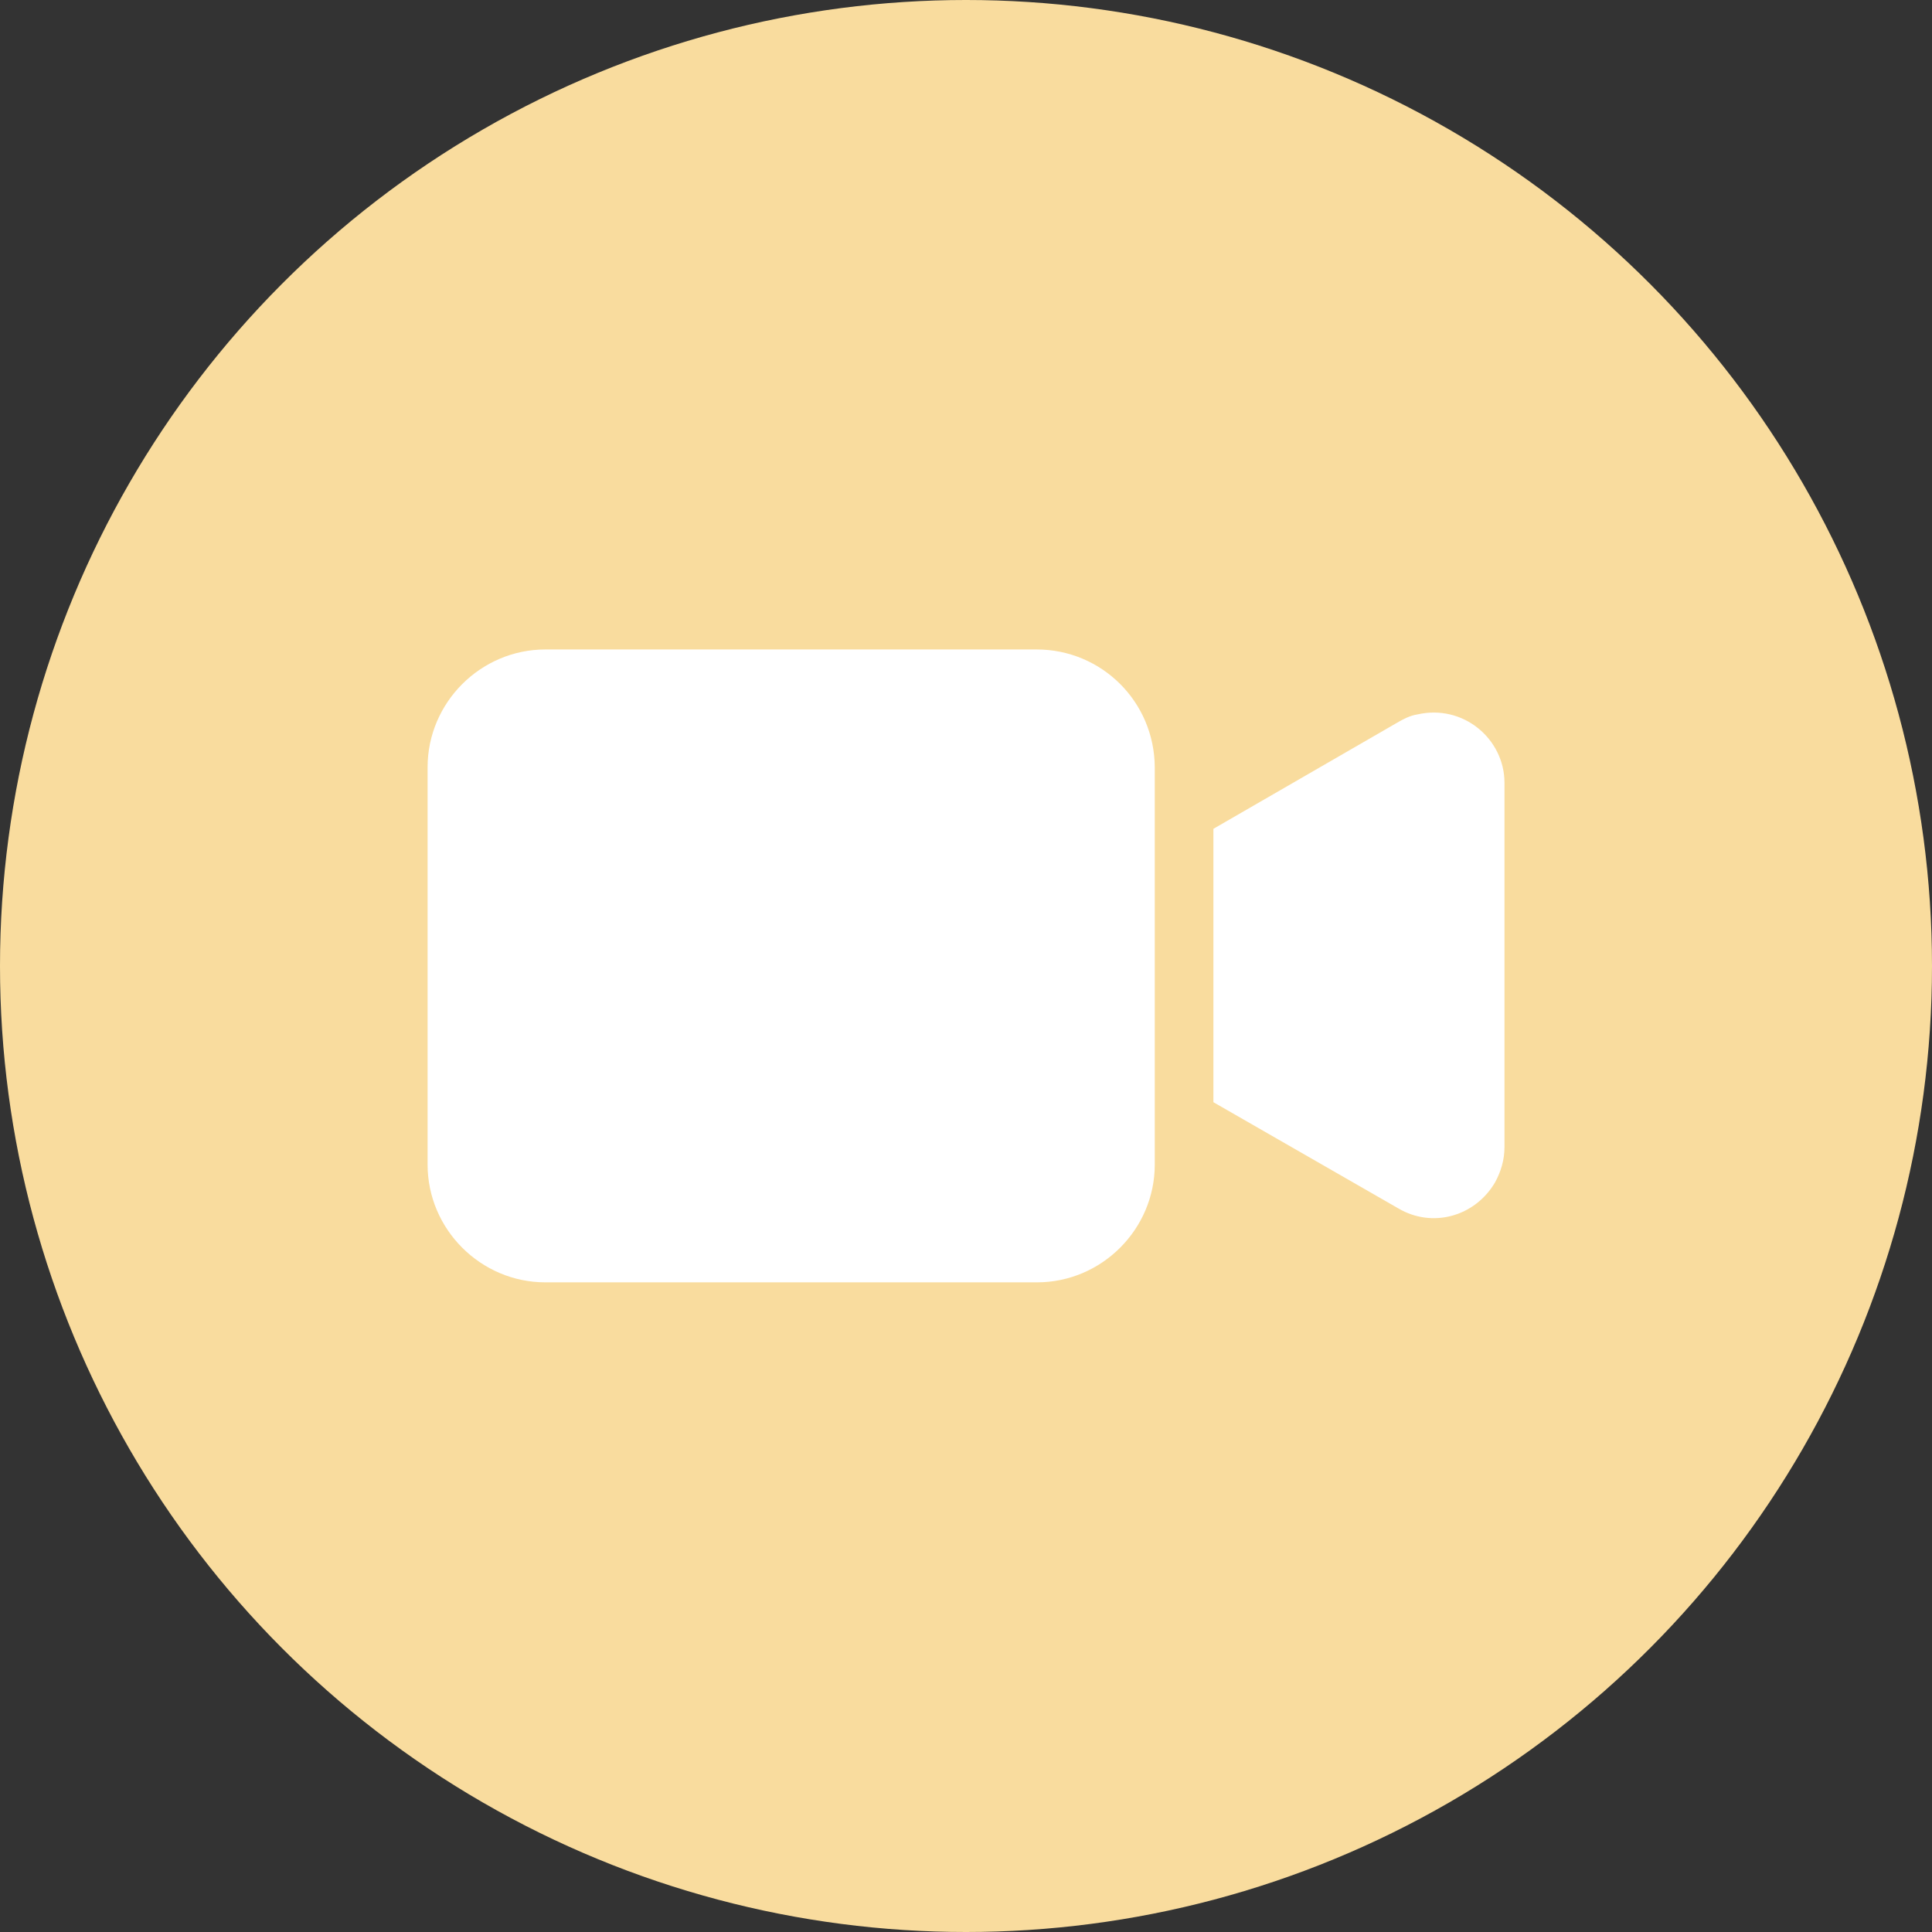 <svg enable-background="new 0 0 512 512" viewBox="0 0 512 512" xmlns="http://www.w3.org/2000/svg"><rect x="0" y="0" width="512" height="512" fill="#333333" stroke="none"/><circle cx="256" cy="256" fill="#f9dc9e" r="256"/><g fill="#fff" transform="matrix(.7 0 0 .7 70.195 70.195)"><path d="m292.2 145.6h-186c-24.5 0-44.6 20.1-44.6 44.6v150.4c0 24.5 20.1 44.6 44.6 44.6h186.1c24.5 0 44.6-20.1 44.6-44.6v-150.3c-.1-25-20.2-44.7-44.7-44.7z"/><path d="m436.3 170.2c-2.7.4-5.4 1.8-7.6 3.1l-69.6 40.2v103.5l70 40.2c12.9 7.6 29 3.1 36.6-9.8 2.2-4 3.6-8.5 3.6-13.4v-137.9c0-16.6-15.6-29.9-33-25.9z"/></g></svg>